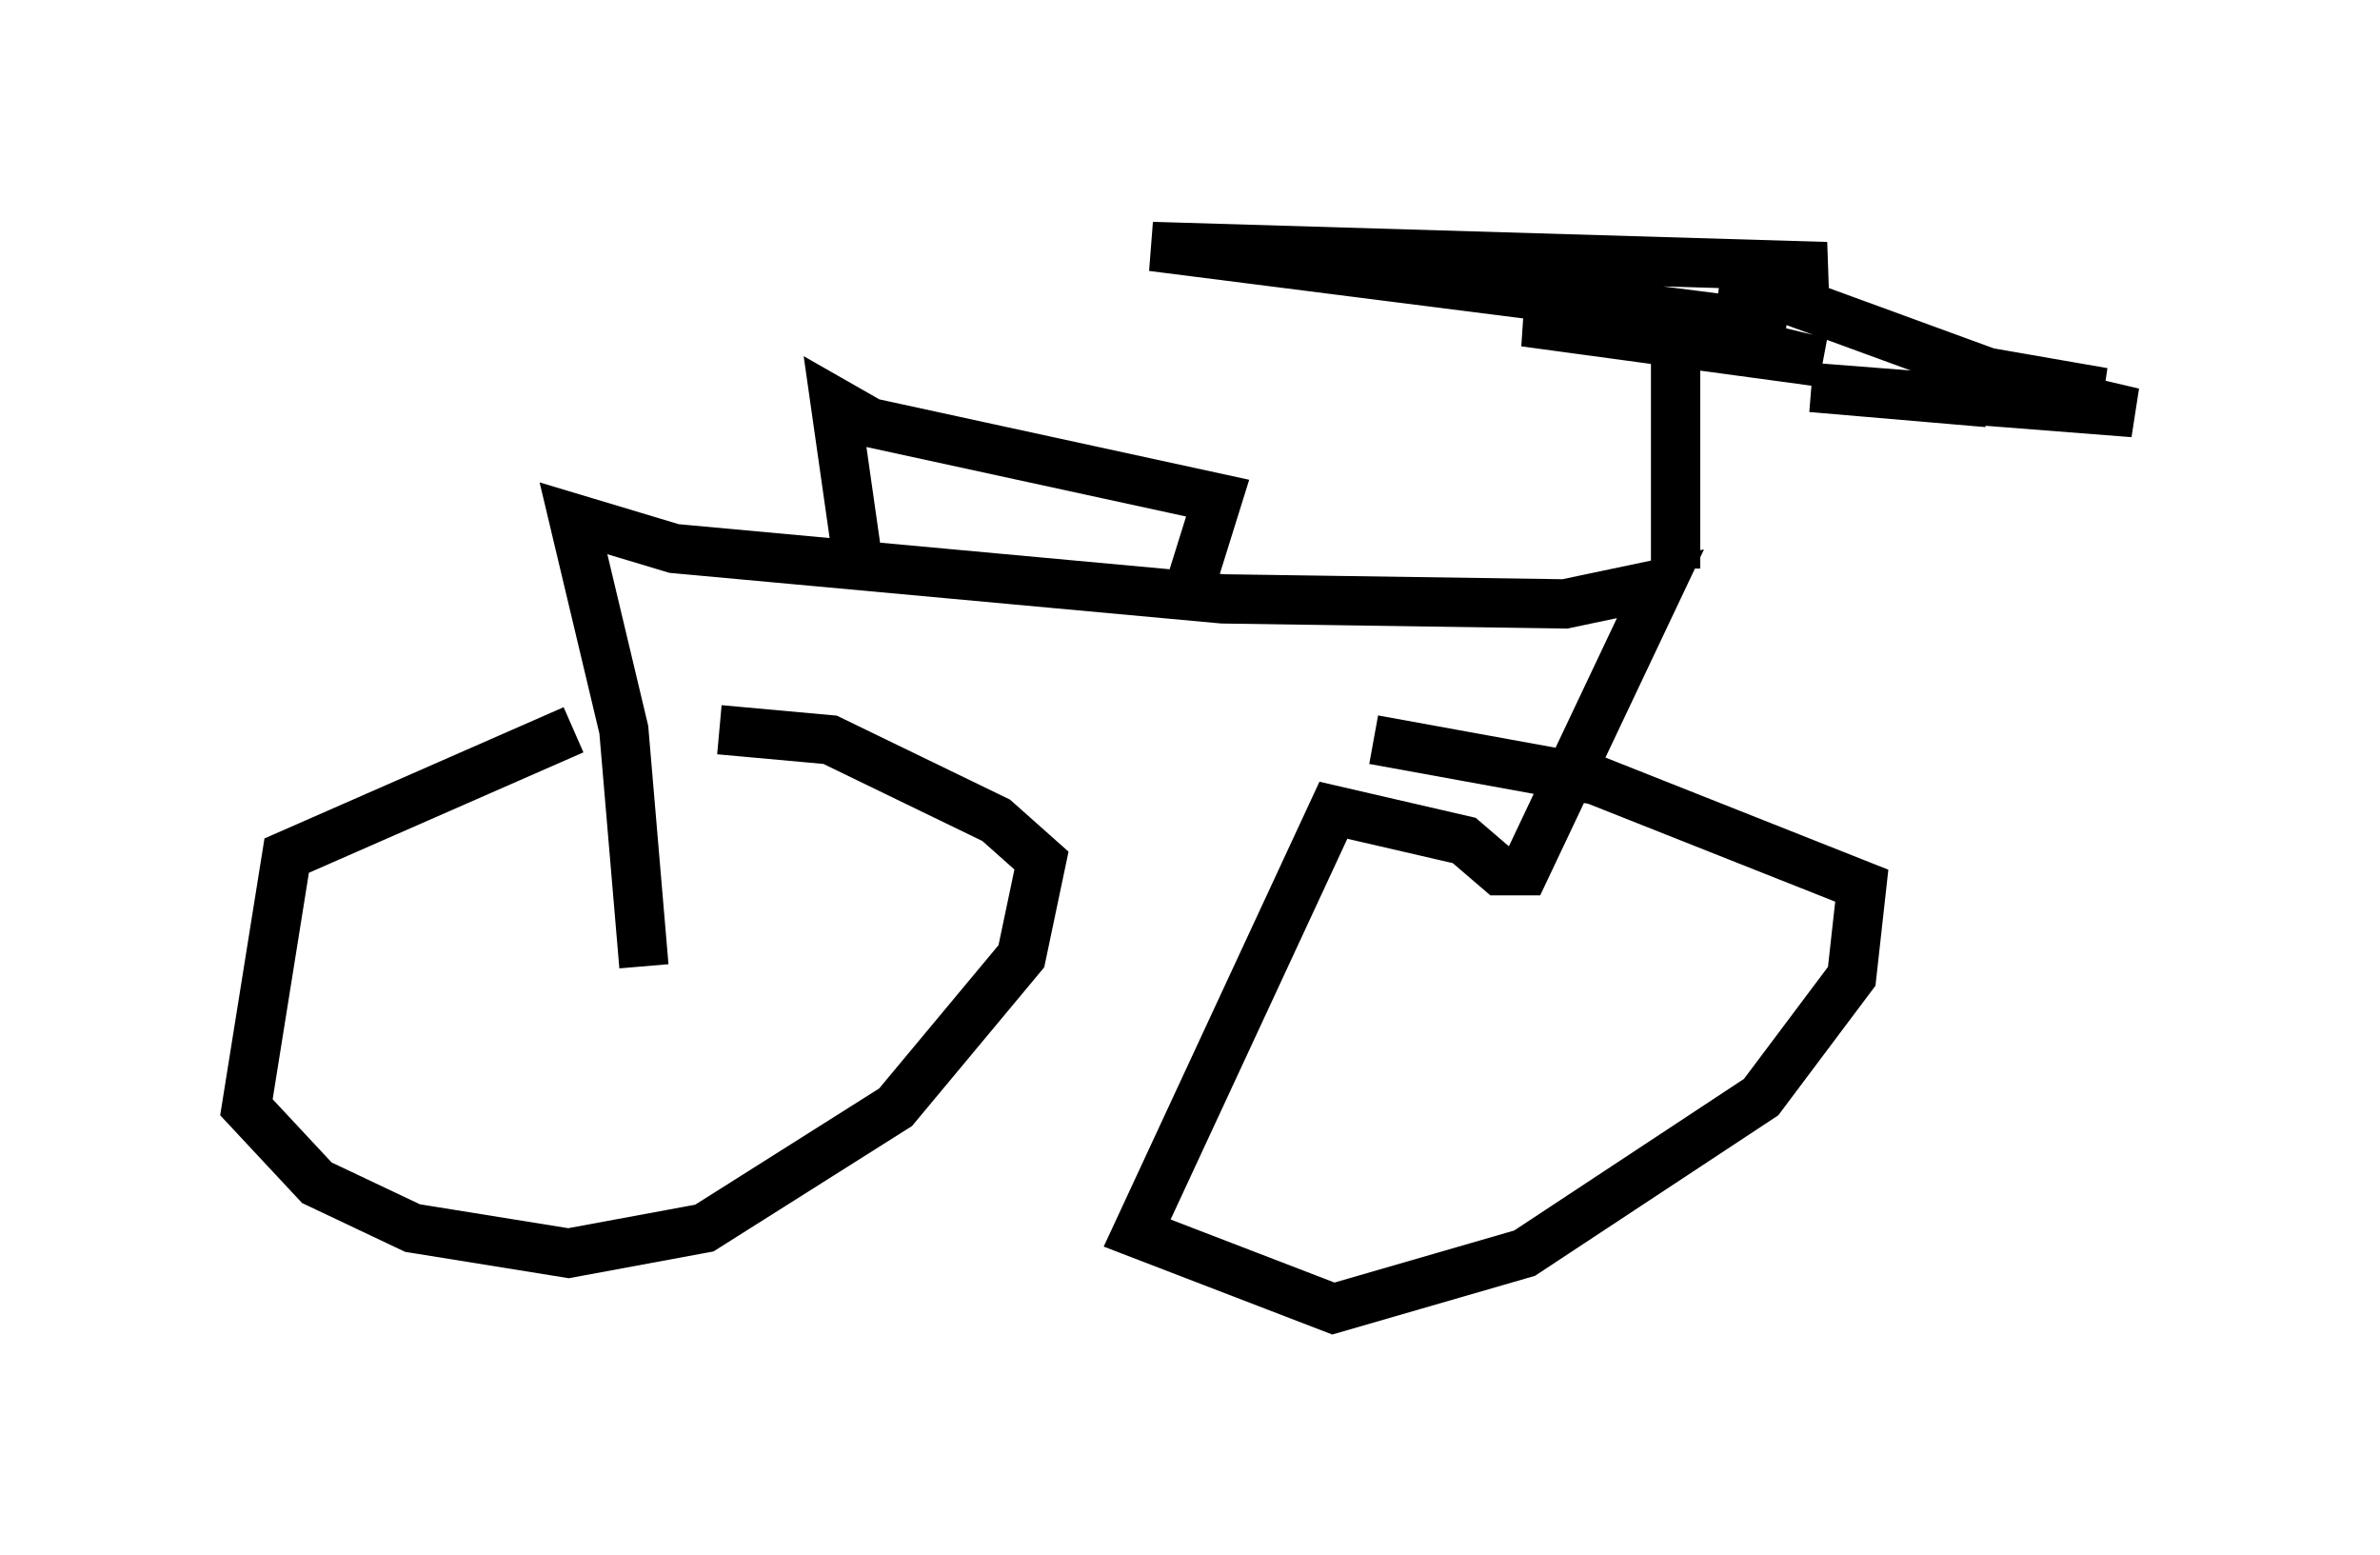 <?xml version="1.0" encoding="utf-8" ?>
<svg baseProfile="full" height="31.54" version="1.1" width="48.282" xmlns="http://www.w3.org/2000/svg" xmlns:ev="http://www.w3.org/2001/xml-events" xmlns:xlink="http://www.w3.org/1999/xlink"><defs /><rect fill="white" height="31.54" width="48.282" x="0" y="0" /><path d="M16.127, 15.311 m-4.492, -0.51 l-5.819, 2.552 -0.817, 5.104 l1.429, 1.531 1.94, 0.919 l3.165, 0.51 2.756, -0.51 l3.879, -2.45 2.552, -3.063 l0.408, -1.94 -0.919, -0.817 l-3.369, -1.633 -2.246, -0.204 m-1.531, 4.798 l-0.408, -4.798 -1.021, -4.288 l2.042, 0.613 11.127, 1.021 l6.942, 0.102 1.94, -0.408 l-2.756, 5.819 -0.51, 0.0 l-0.715, -0.613 -2.654, -0.613 l-3.981, 8.575 3.981, 1.531 l3.879, -1.123 4.798, -3.165 l1.838, -2.45 0.204, -1.838 l-5.41, -2.144 -4.492, -0.817 m6.125, -3.471 l0.0, -4.696 -0.919, -0.306 l-2.144, 0.0 6.023, 0.817 l-5.513, -1.327 4.798, 0.613 l-12.863, -1.633 13.679, 0.408 l-2.042, 0.204 5.308, 1.94 l2.348, 0.408 -2.45, -0.306 l3.063, 0.715 -6.533, -0.51 l3.573, 0.306 m-22.867, 3.573 l-0.51, -3.573 0.715, 0.408 l7.044, 1.531 -0.51, 1.633 " fill="none" stroke="black" stroke-width="1" /></svg>